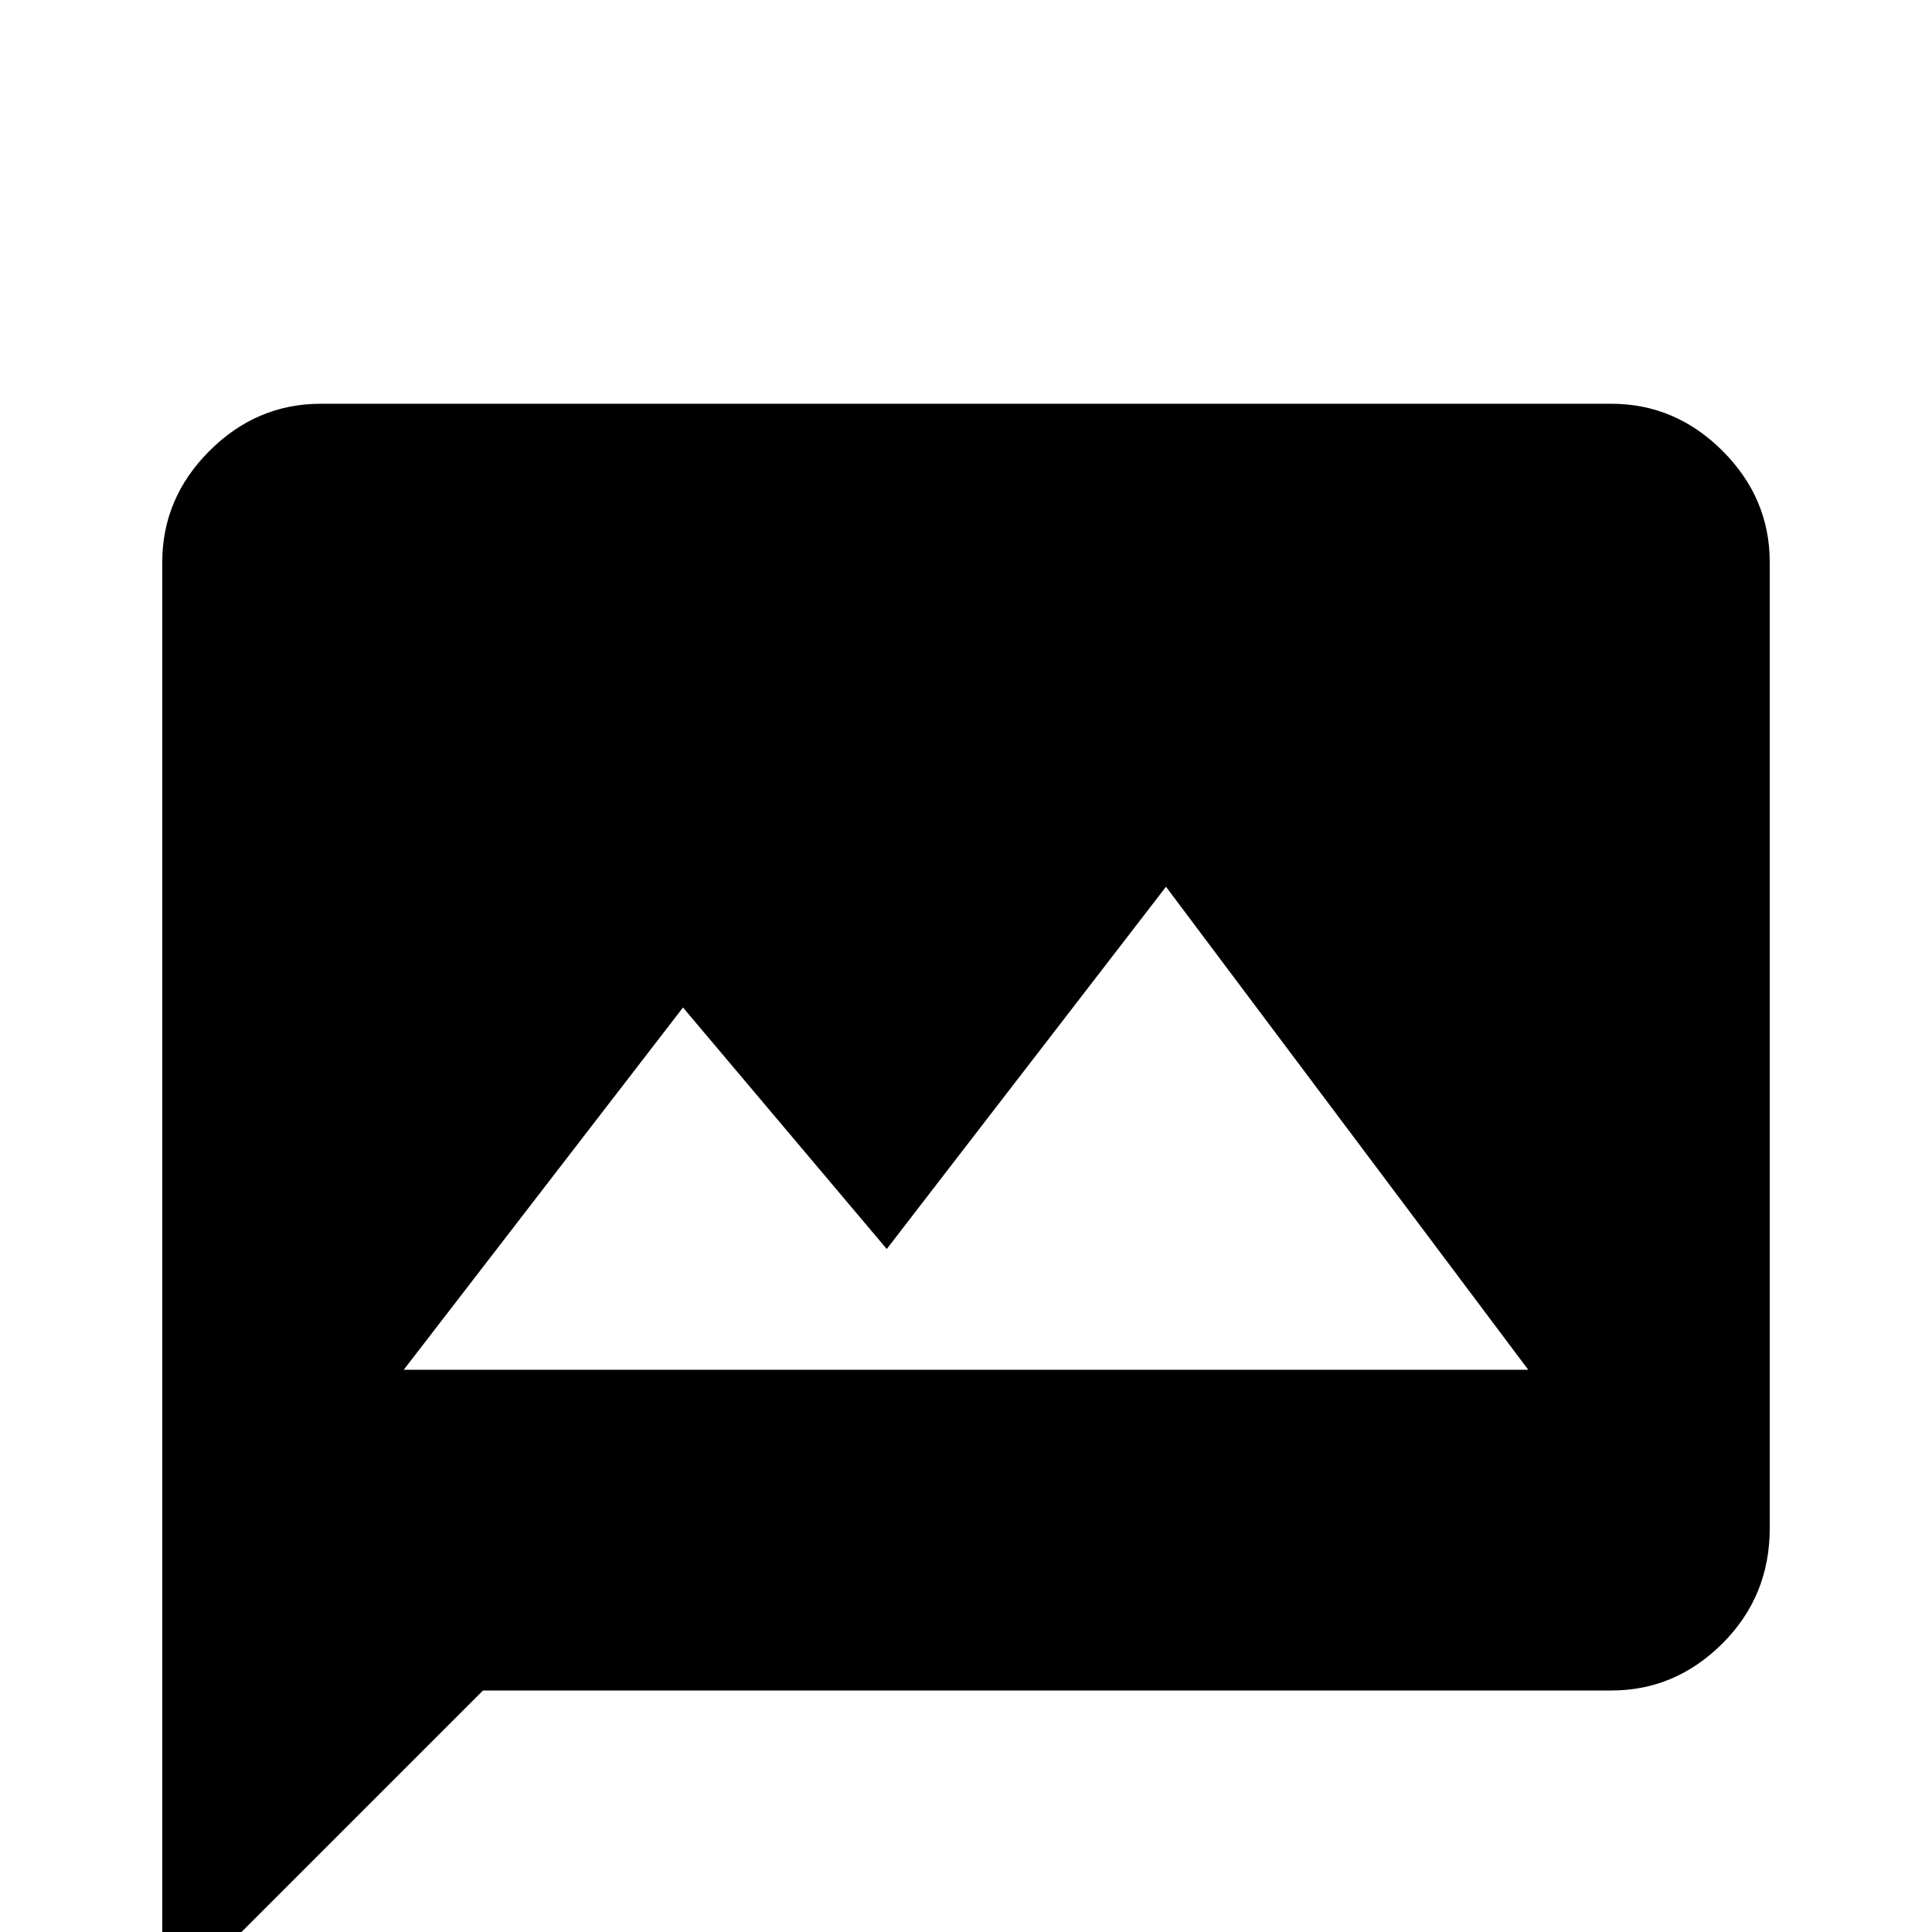 <svg xmlns="http://www.w3.org/2000/svg" viewBox="0 -512 512 512">
	<path fill="#000000" d="M107 -149L181 -245L235 -181L309 -277L405 -149ZM427 -405H85Q68 -405 55.5 -392.5Q43 -380 43 -363V21L128 -64H427Q444 -64 456.5 -76.5Q469 -89 469 -107V-363Q469 -380 456.5 -392.5Q444 -405 427 -405Z"/>
</svg>